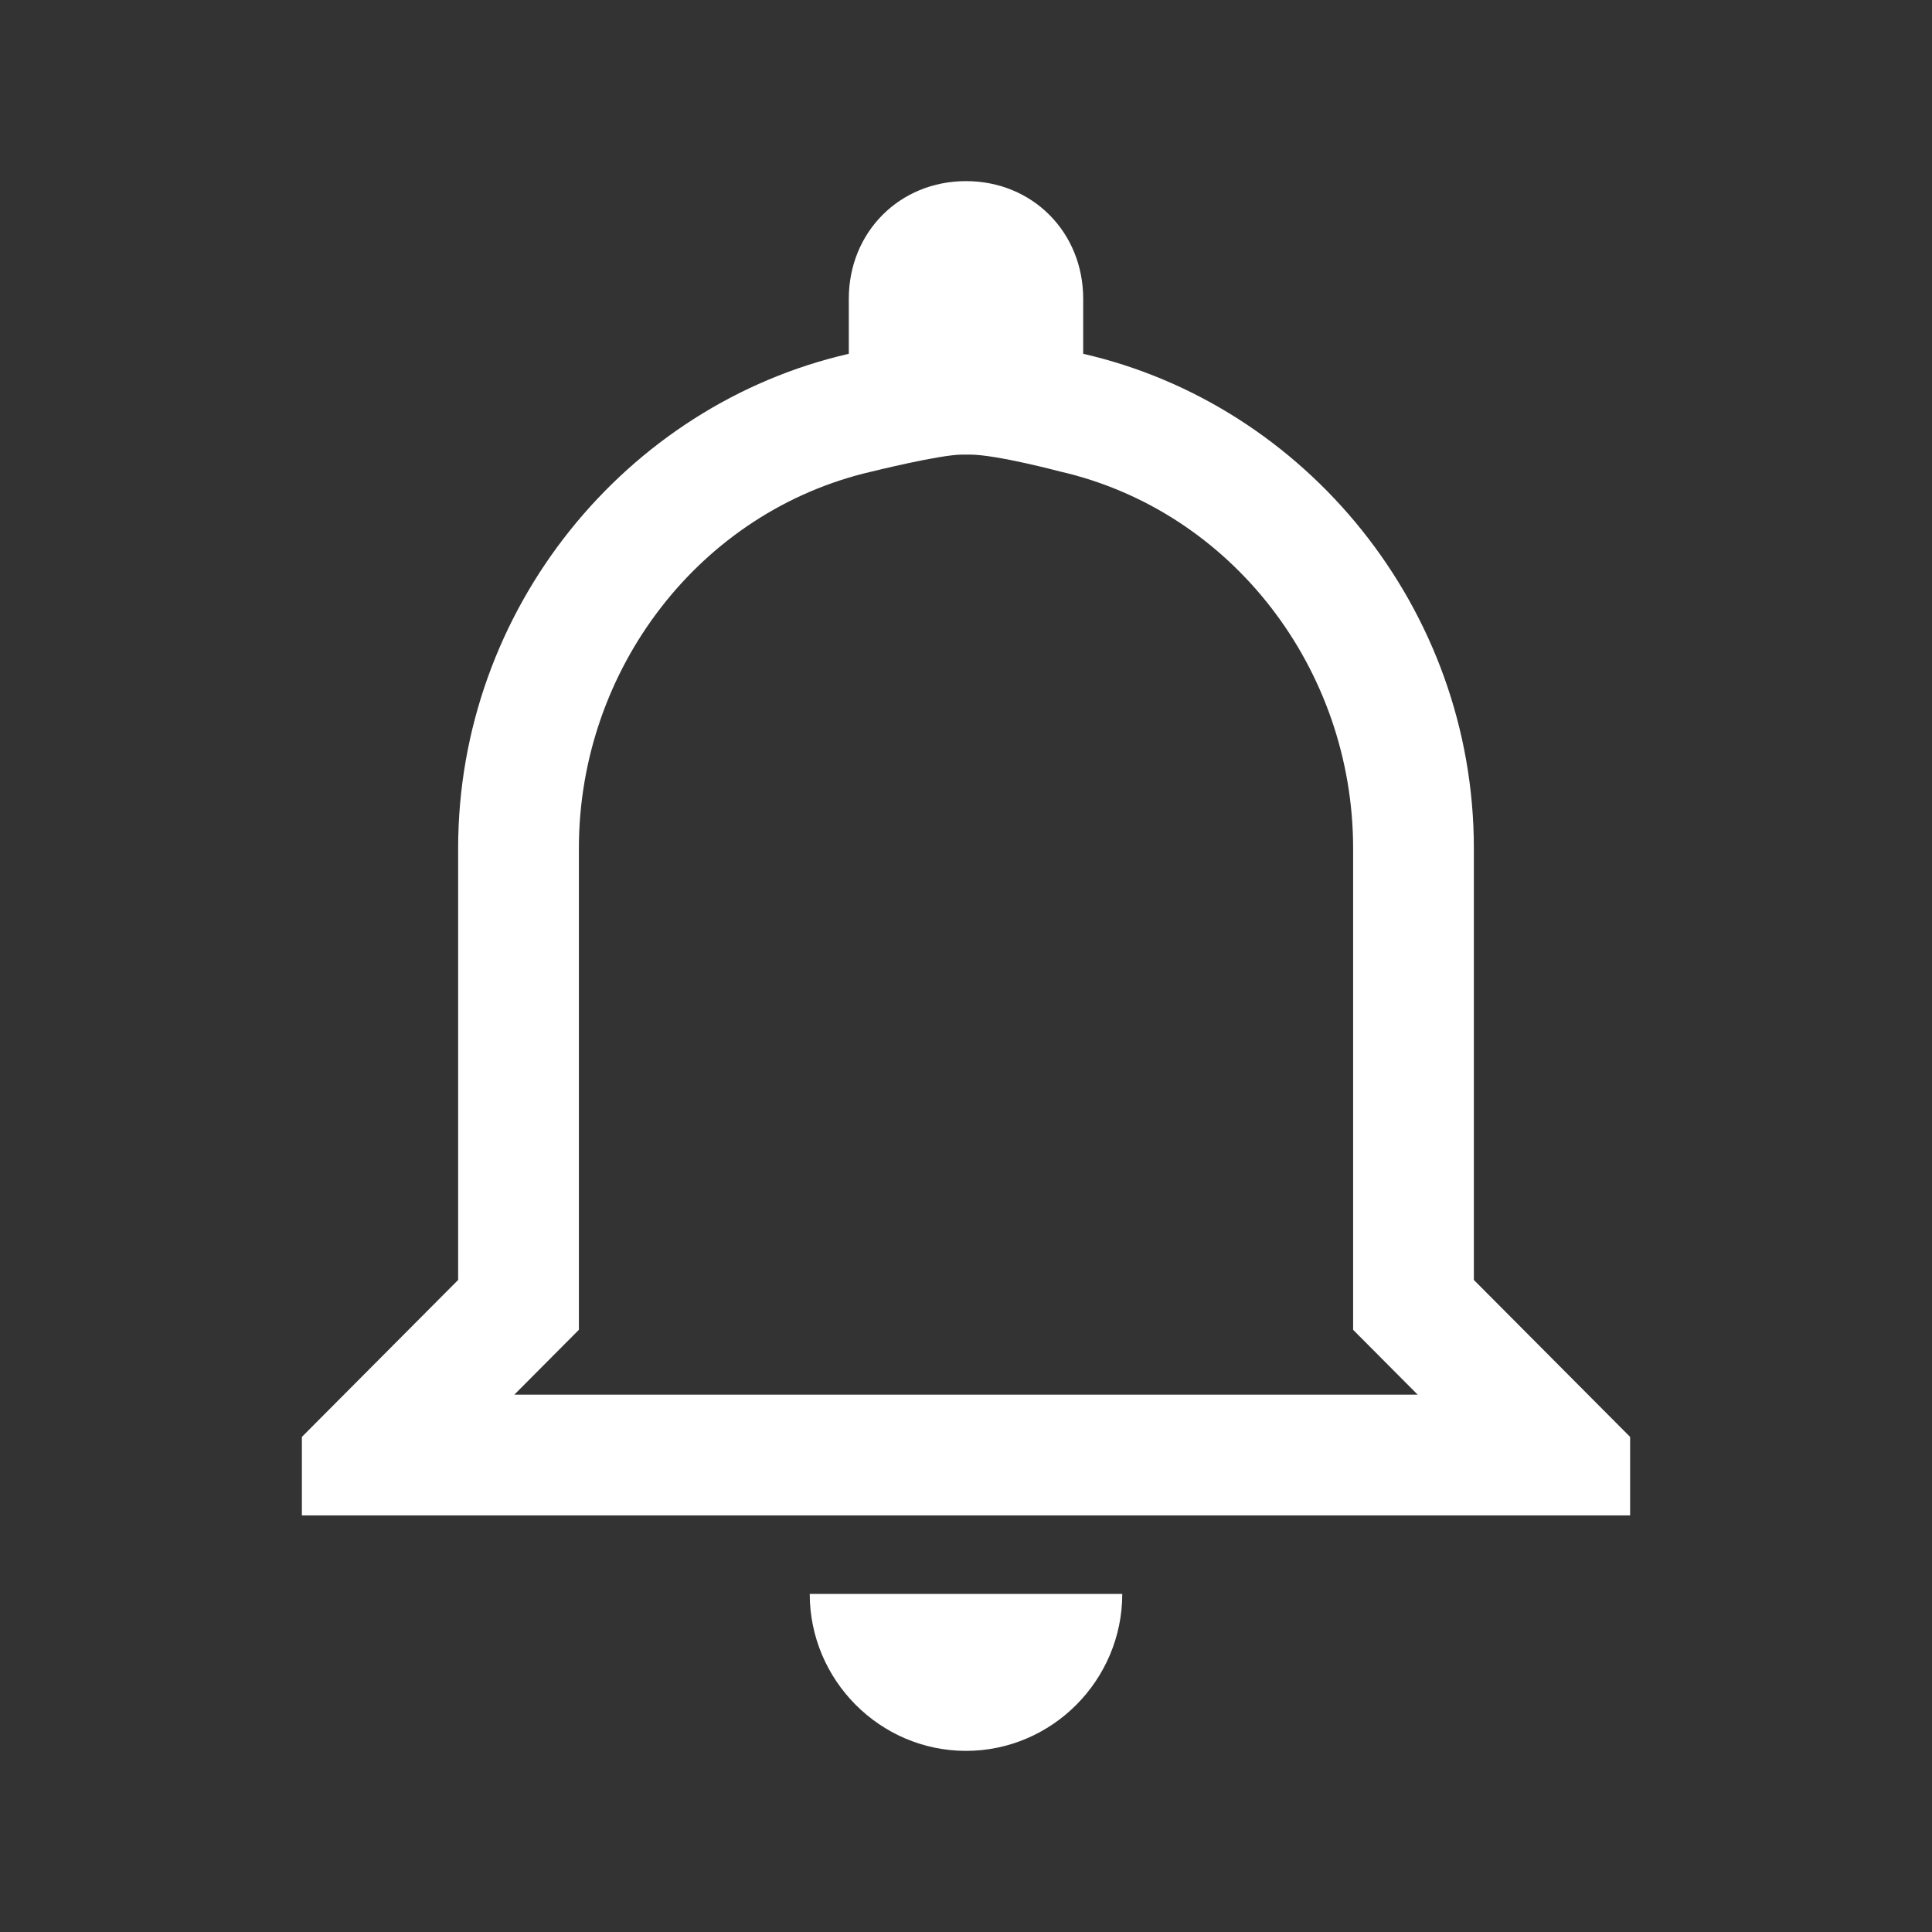 <svg id="SvgjsSvg1071" width="288" height="288" xmlns="http://www.w3.org/2000/svg" version="1.1">
    <rect width="100%" height="100%" fill="#333333" stroke="none"/>
    <defs id="SvgjsDefs1072"></defs>
    <g id="SvgjsG1073">
        <svg xmlns="http://www.w3.org/2000/svg" viewBox="0 0 512 512" width="288" height="288">
            <path
                d="M257 120.471c7.083 0 23.911 4.479 23.911 4.479 45.589 10.447 77.678 52.439 77.678 99.85v127.612l9.321 9.364 7.788 7.823H136.302l7.788-7.823 9.321-9.364V224.8c0-47.41 32.089-89.403 77.678-99.85 0 0 18.043-4.479 23.911-4.479M256 48c-17.602 0-31.059 13.518-31.059 31.2v14.559c-59.015 13.523-103.53 67.601-103.53 131.041v114.4L80 380.8v20.8h352v-20.8l-41.411-41.6V224.8c0-63.44-44.516-117.518-103.53-131.041V79.2c0-17.682-13.457-31.2-31.059-31.2zm41.411 374.4h-82.823c0 22.881 18.633 41.6 41.412 41.6s41.411-18.719 41.411-41.6z"
                fill="#ffffff" class="color000 svgShape"></path>
        </svg>
    </g>
</svg>